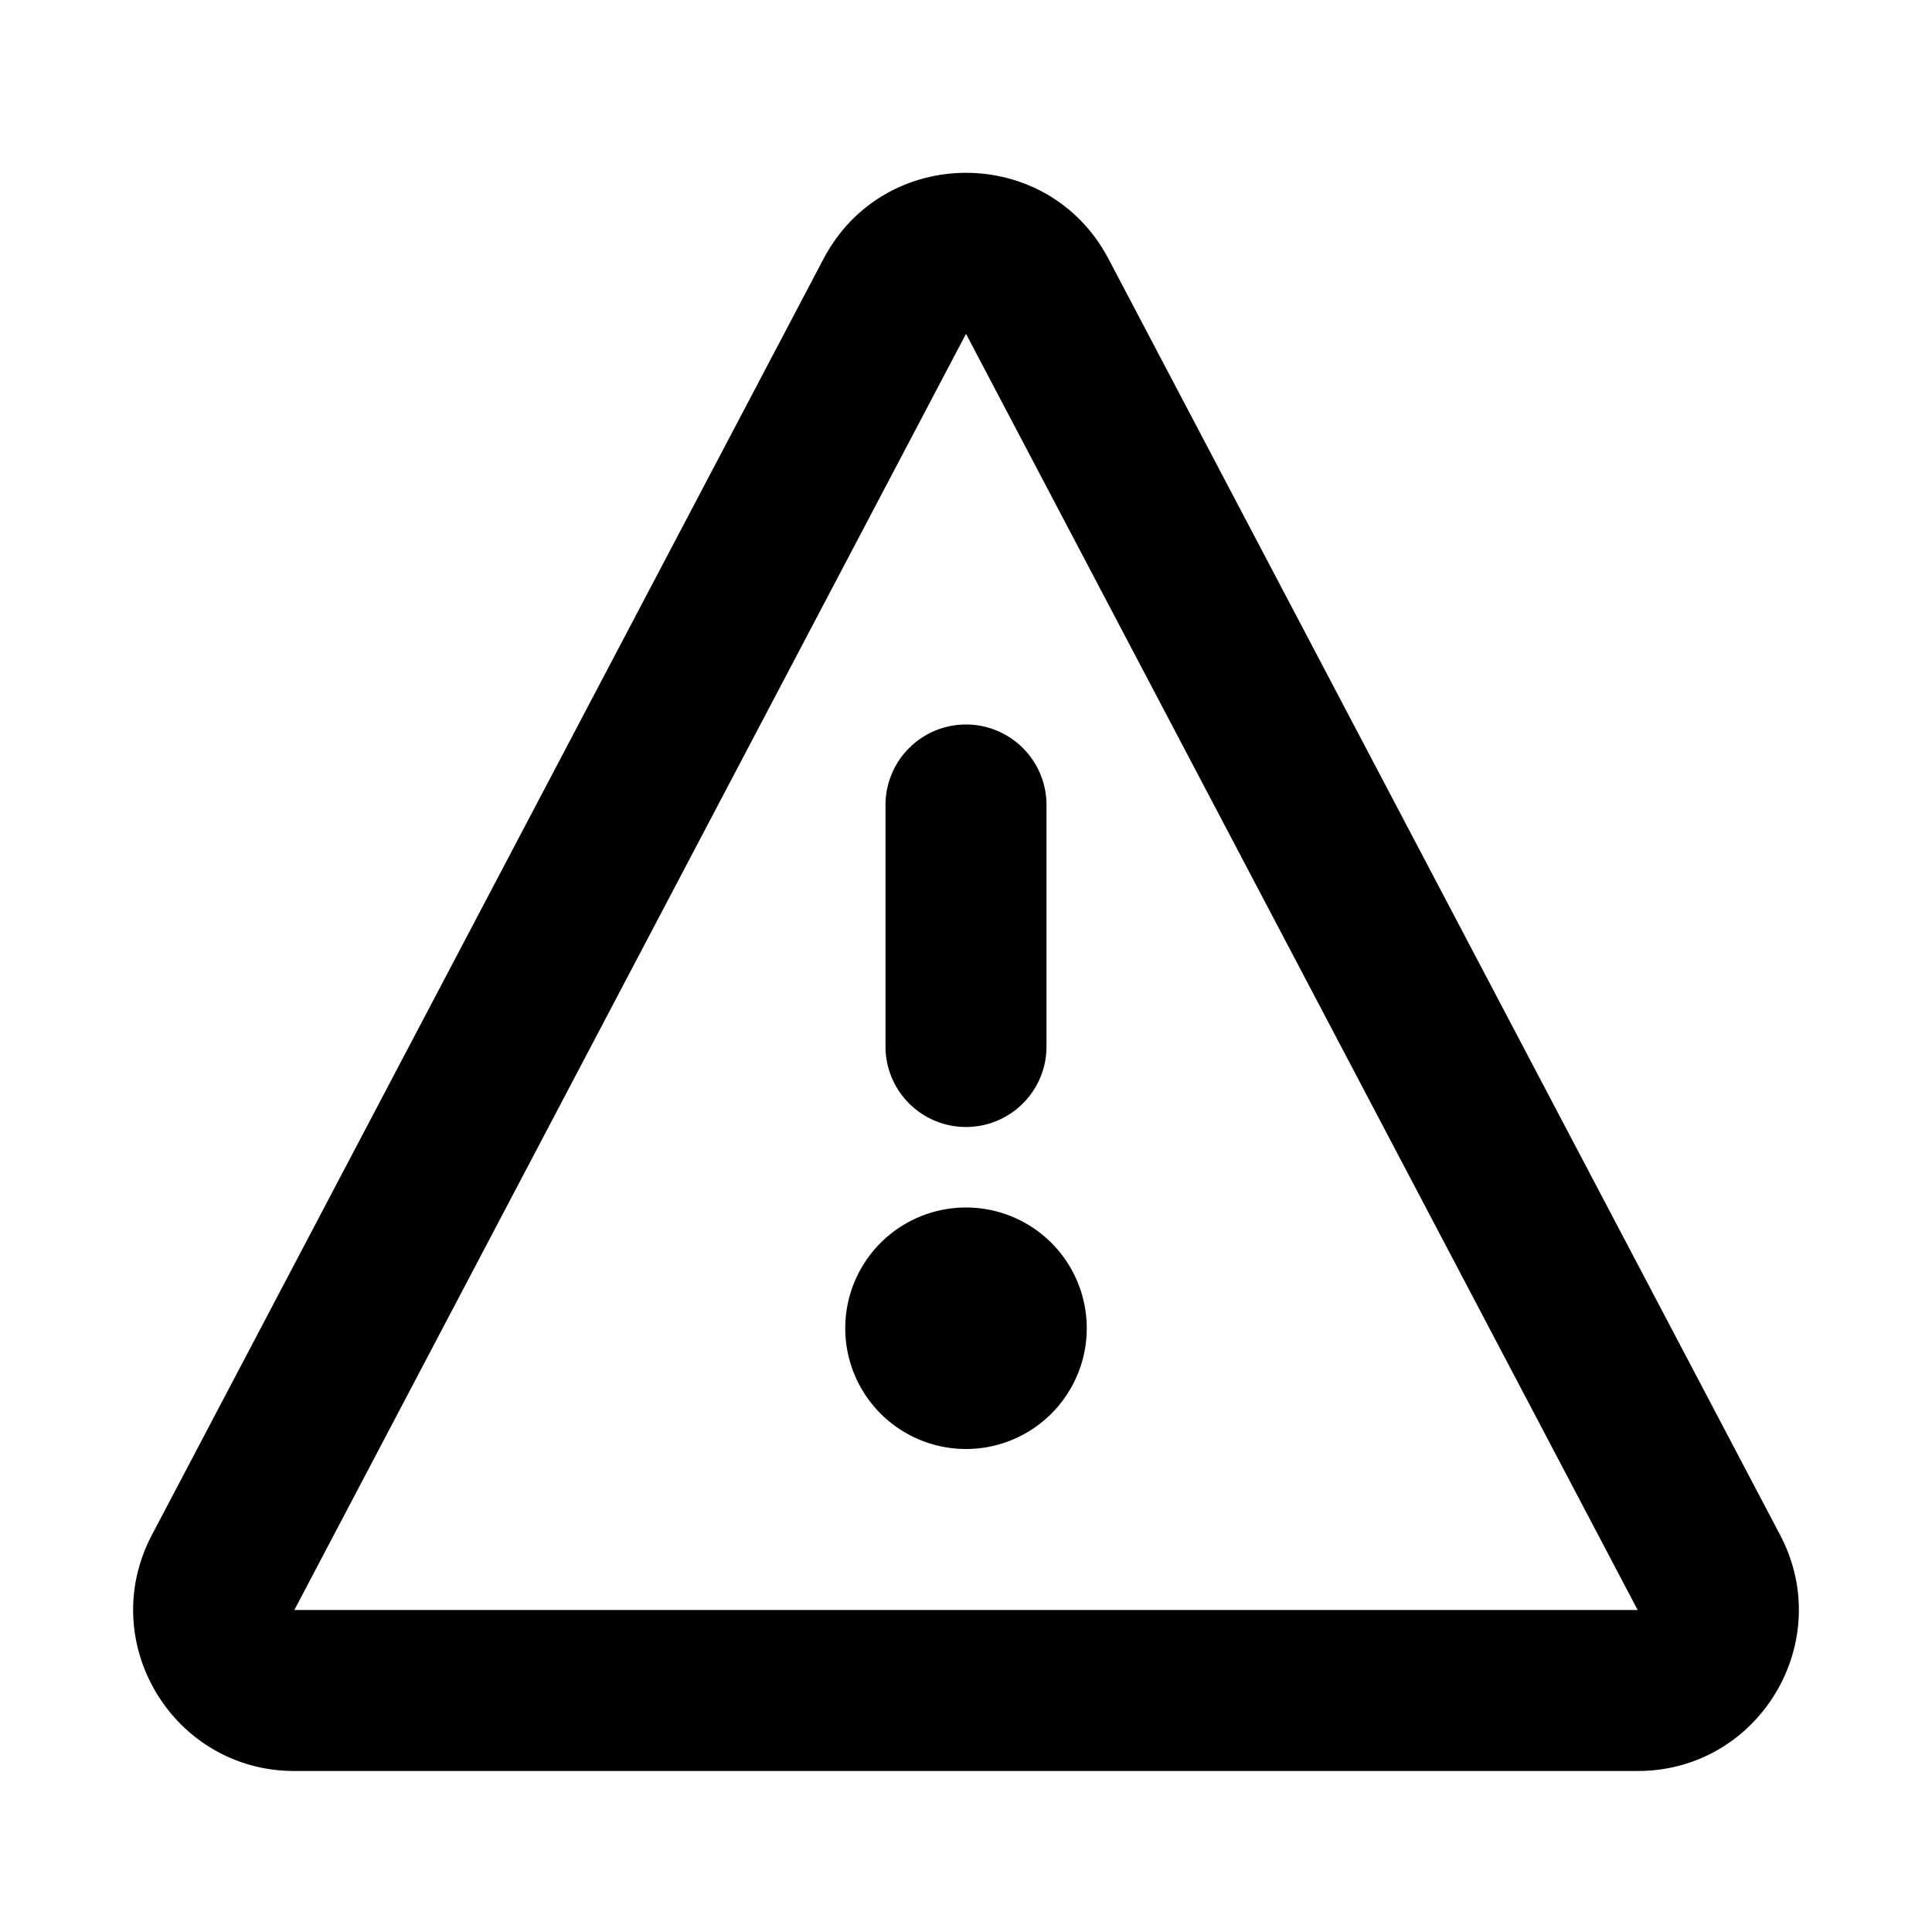 <svg width="48" height="48" viewBox="0 0 48 48" fill="none" xmlns="http://www.w3.org/2000/svg"><path d="M24 28a2 2 0 0 1-2-2v-6a2 2 0 0 1 4 0v6a2 2 0 0 1-2 2zM21 33a3 3 0 1 1 6 0 3 3 0 0 1-6 0z" fill="currentColor"/><path d="M20.46 6.431c1.5-2.85 5.58-2.85 7.08 0l16.687 31.706c1.402 2.664-.53 5.863-3.54 5.863H7.313c-3.01 0-4.942-3.2-3.54-5.863L20.46 6.431zM40.687 40 24 8.294 7.313 40h33.374z" fill="currentColor"/></svg>